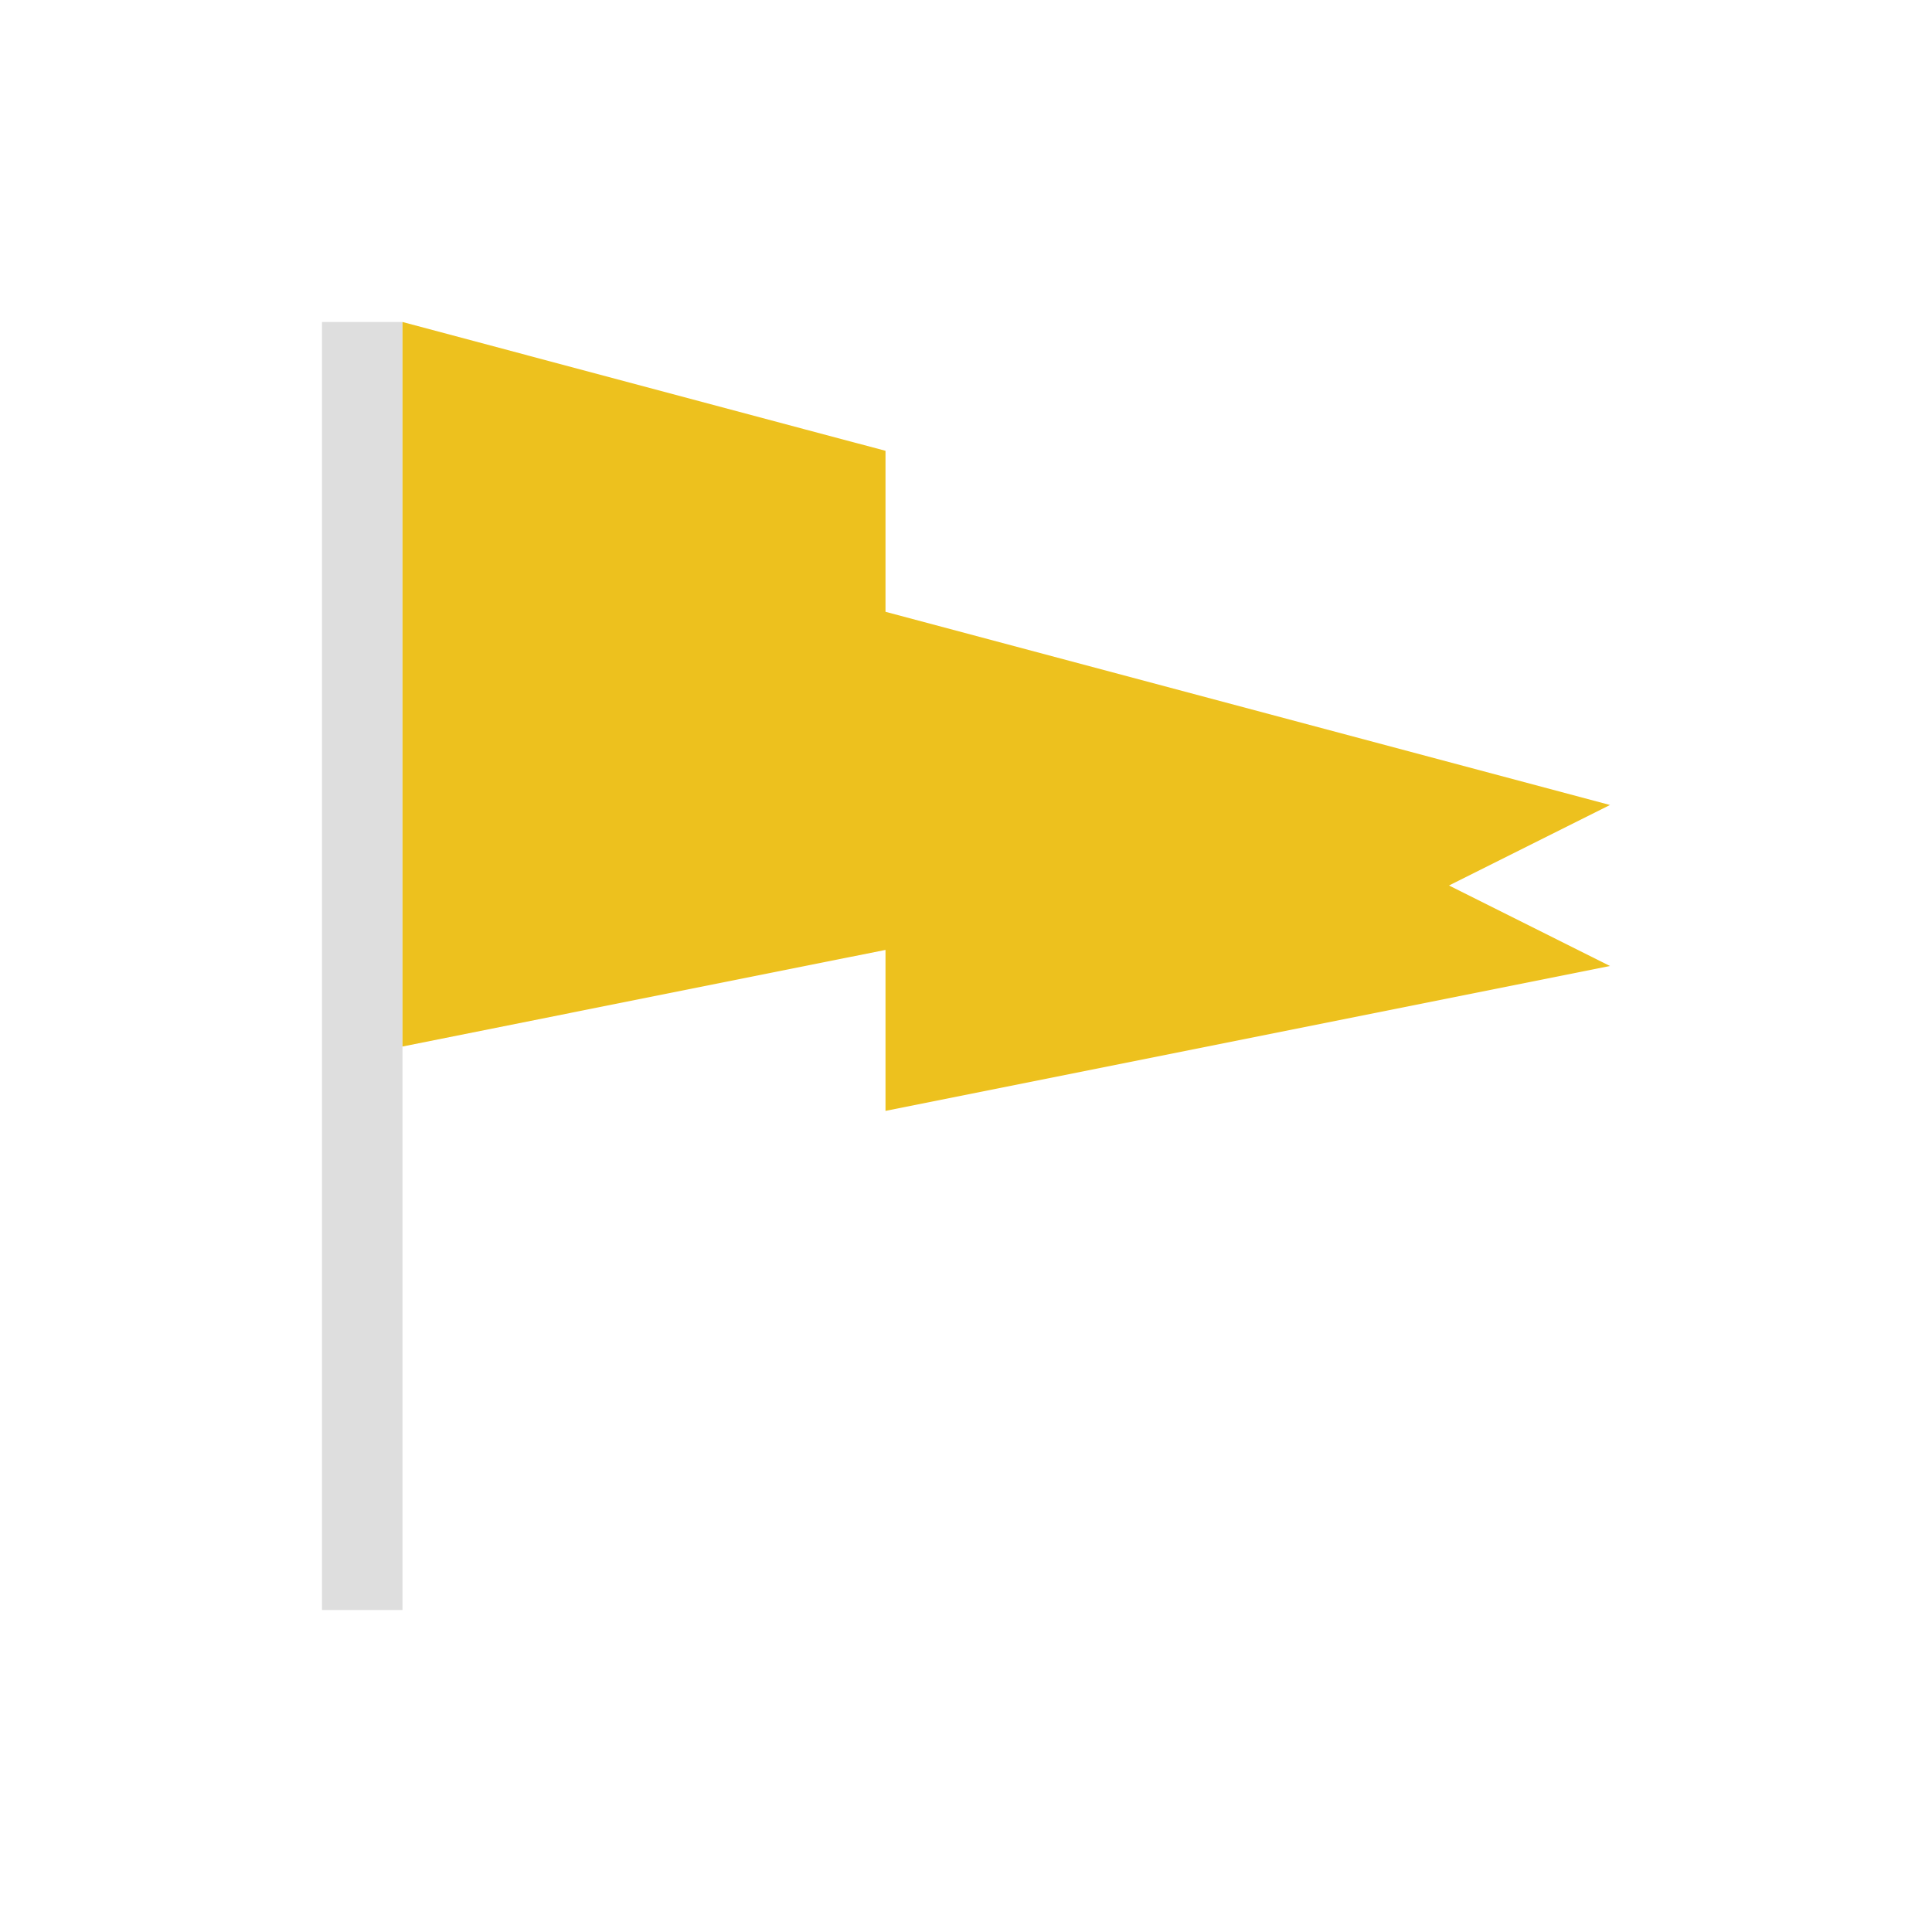 <svg xmlns="http://www.w3.org/2000/svg" viewBox="0 0 24 24"><path d="M4 4v16h1V4H4z" style="fill:currentColor;fill-opacity:1;stroke:none;color:#dedede"/><path d="M5 4v9l5-1 1-.2v2l9-1.8-2-1 2-1-9-2.4v-2l-1-.266L5 4z" style="fill:#edc11e"/></svg>